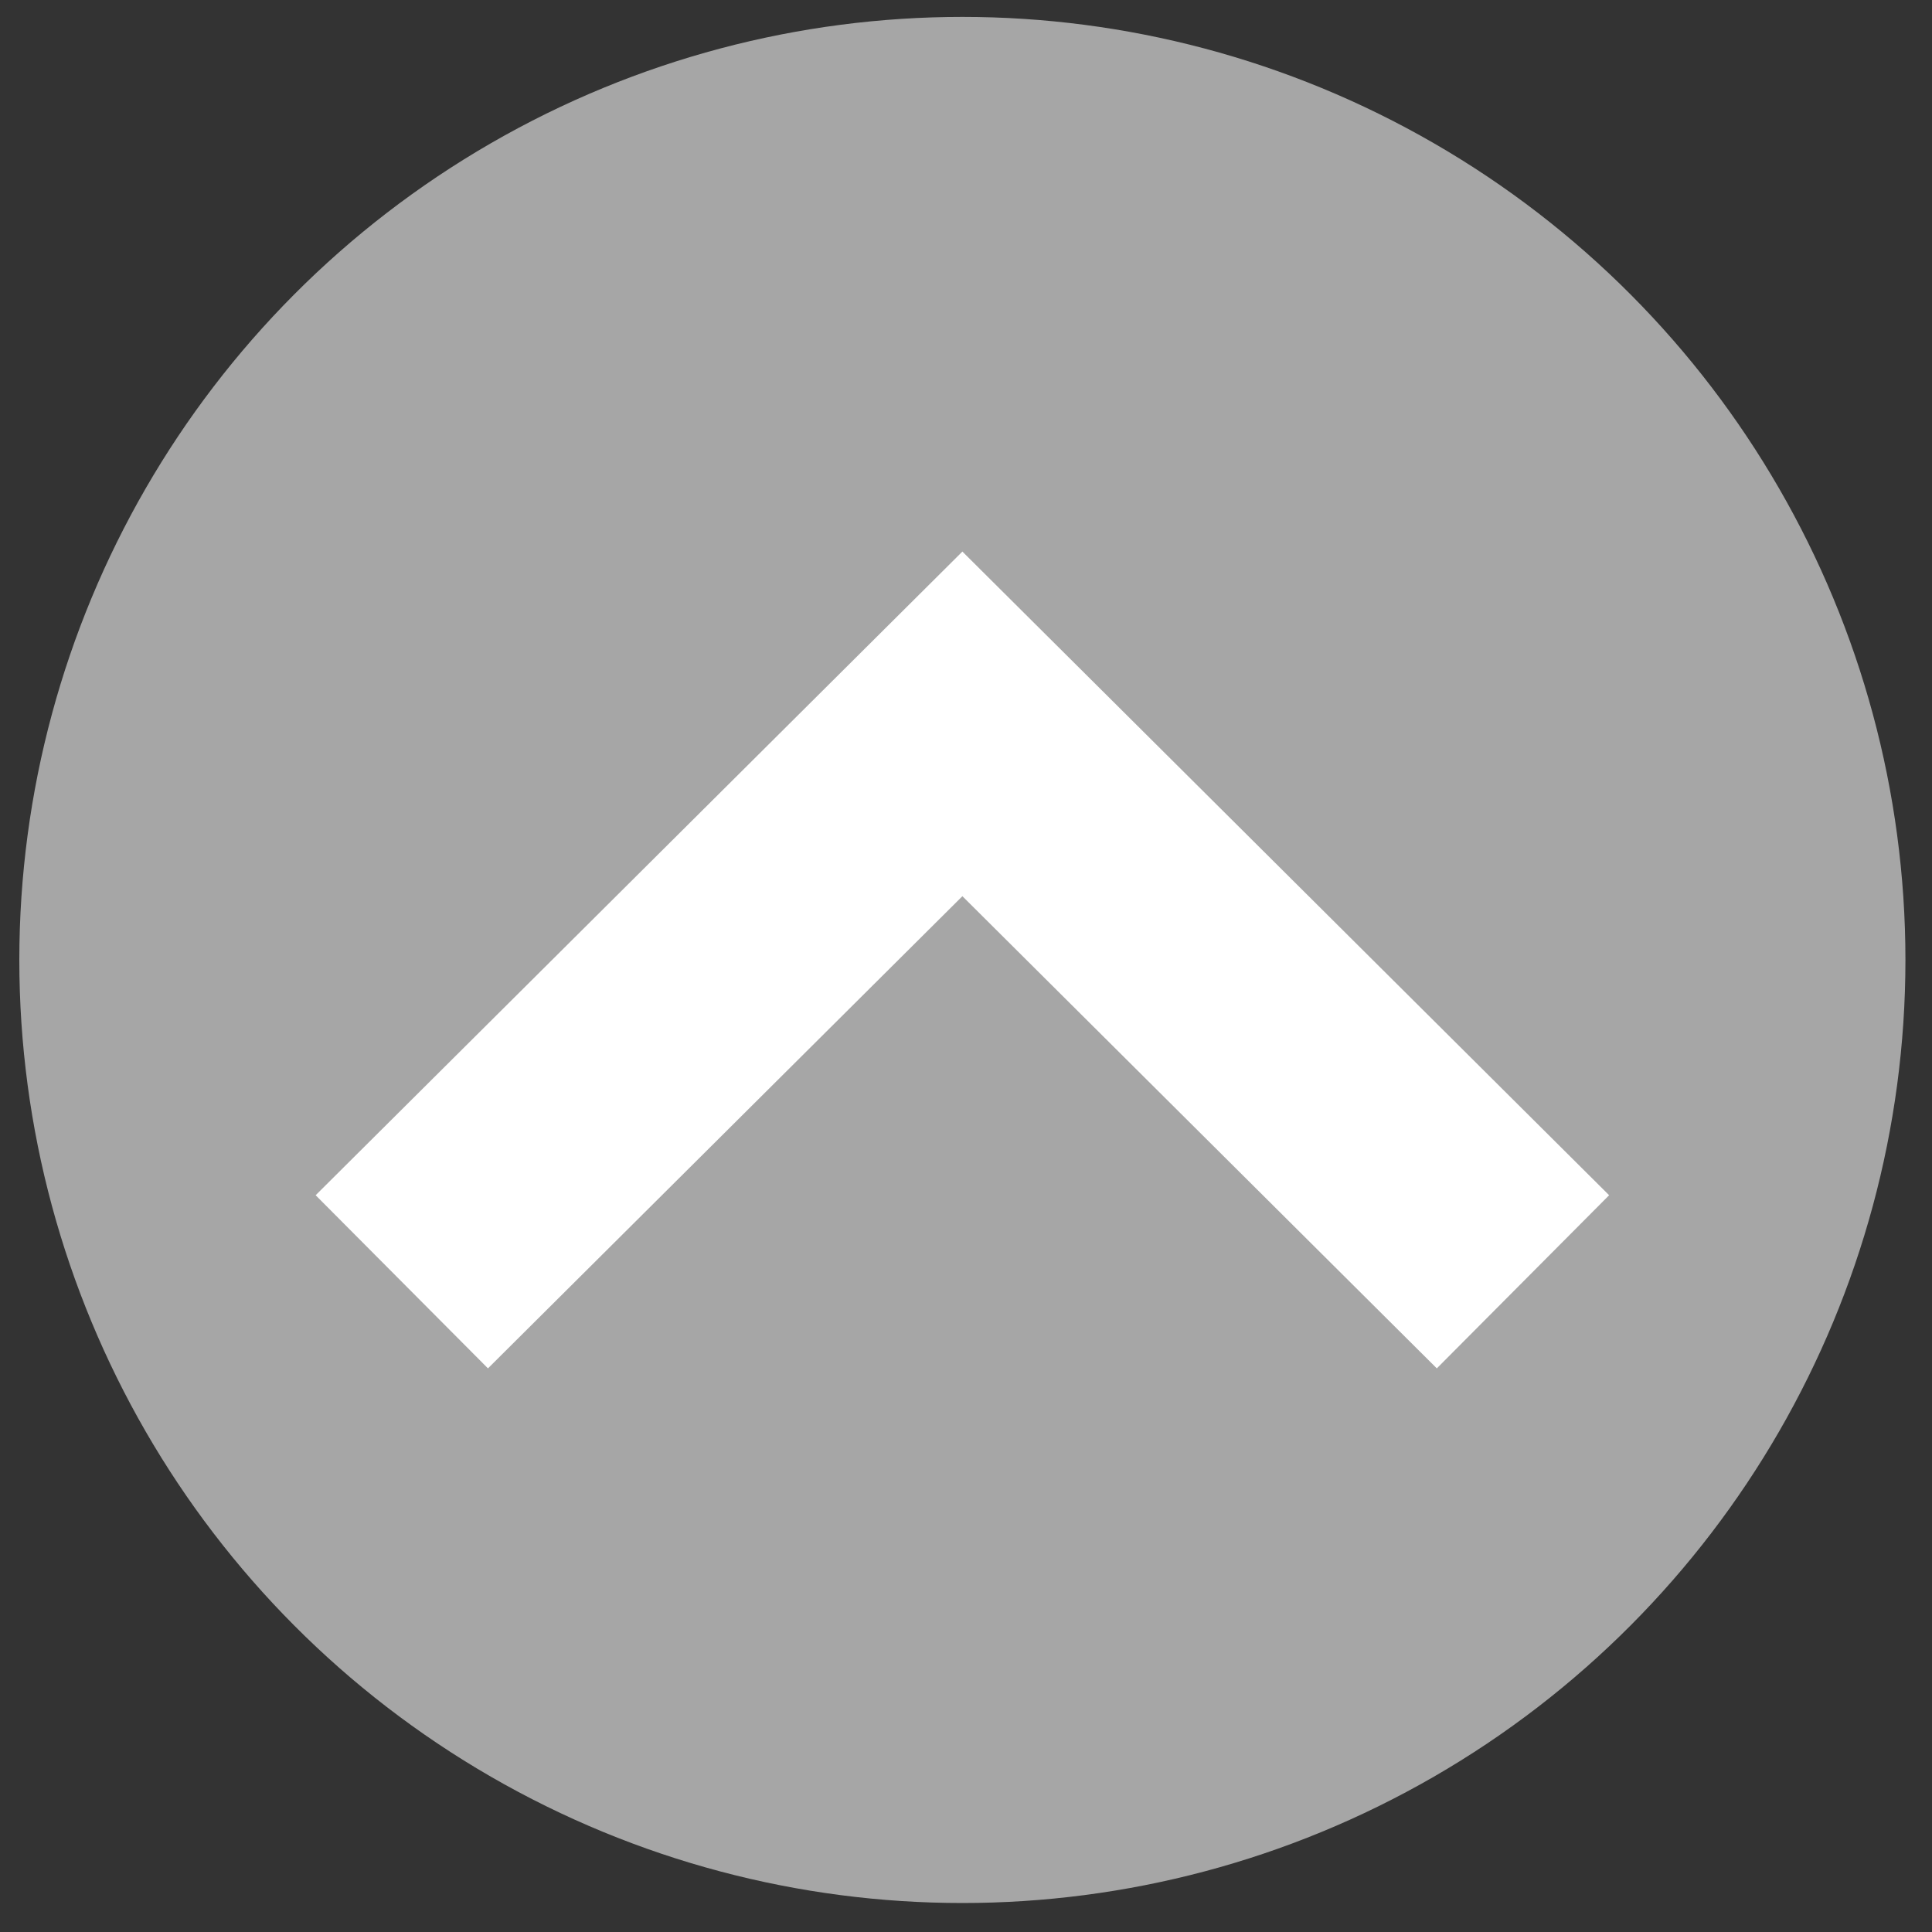 <svg version="1.1" id="Layer_1" xmlns="http://www.w3.org/2000/svg" xmlns:xlink="http://www.w3.org/1999/xlink" x="0px" y="0px"
	 width="400px" height="400px" viewBox="-384.337 40.5 400 400" enable-background="new -384.337 40.5 400 400"
	 xml:space="preserve">
<rect x="-384.337" y="40.5" width="400" height="400" fill="#333333" stroke="none"/>
<circle fill="#A6A6A6" cx="-185.087" cy="239.25" r="195.25"/>
<polygon fill="#FFFFFF" points="-51.185,287.959 -86.861,323.806 -185.084,226.048 -283.309,323.806 -318.985,287.959 
	-185.084,154.696 "/>
</svg>
